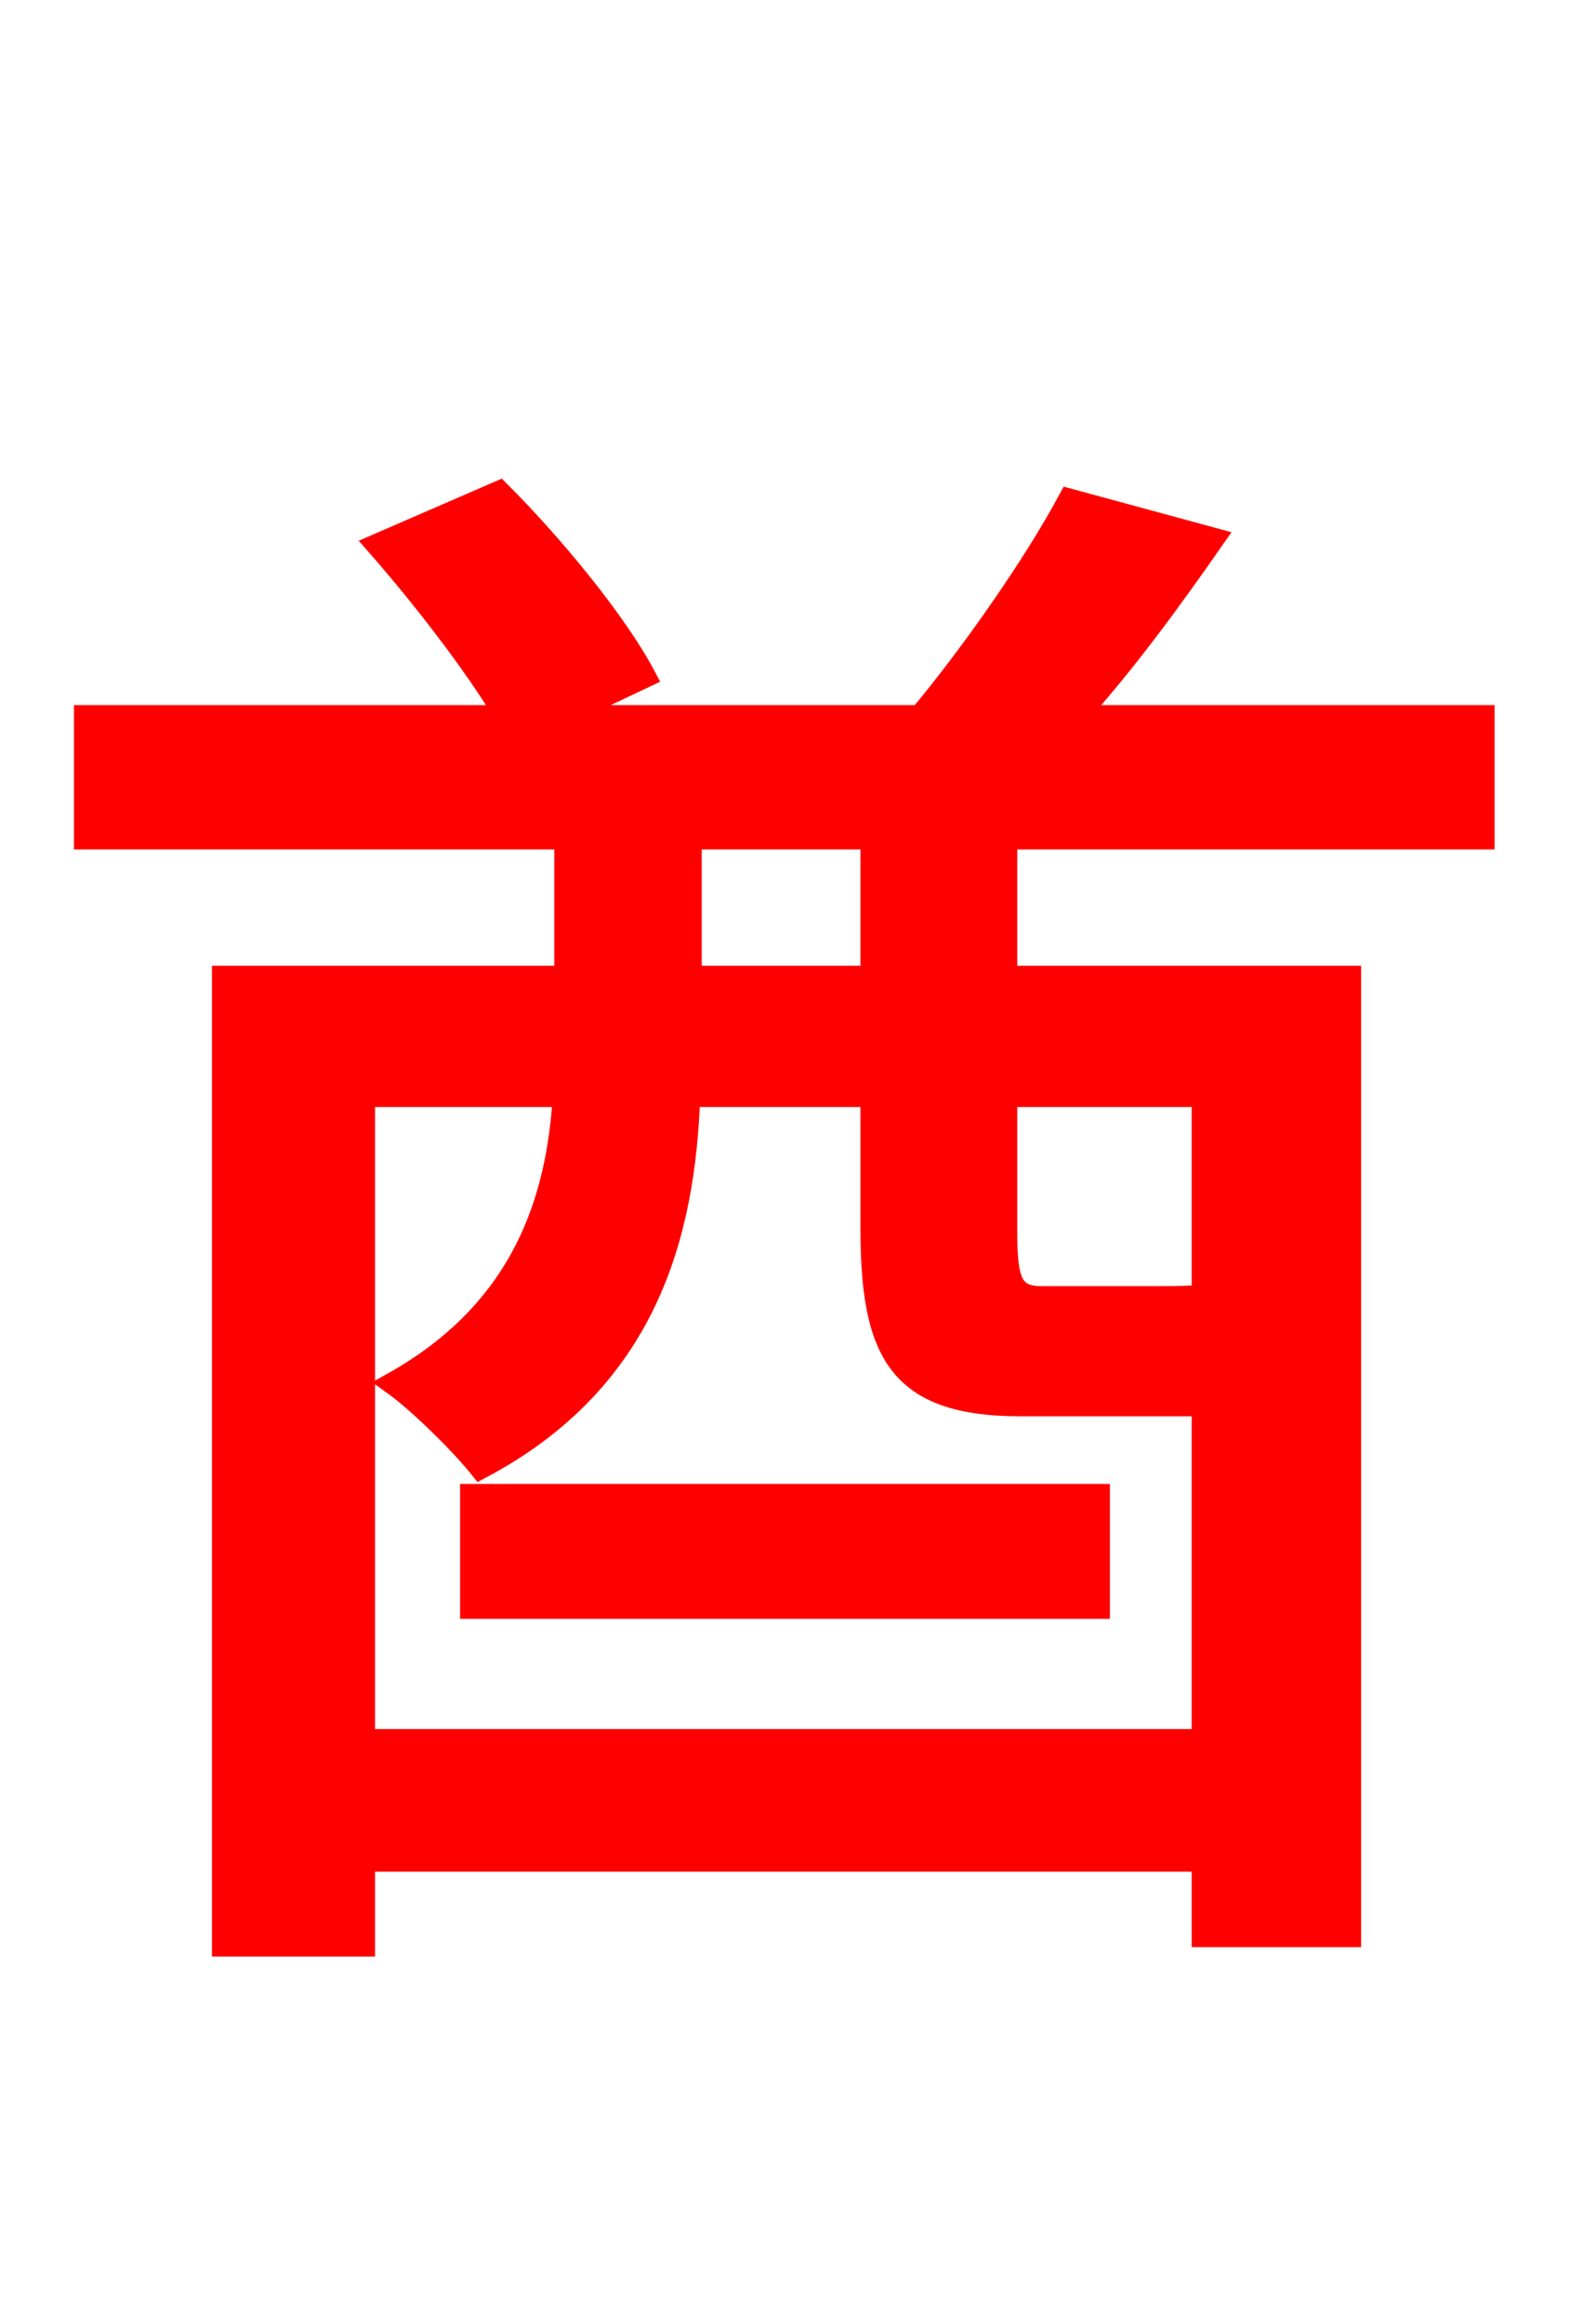 <svg xmlns="http://www.w3.org/2000/svg" xmlns:xlink="http://www.w3.org/1999/xlink" width="72" height="106.56"><path fill="red" stroke="red" d="M21.60 73.73L50.40 73.73L50.40 68.54L21.60 68.54ZM39.96 44.78L31.68 44.78L31.68 38.45L39.96 38.45ZM55.15 50.26L55.15 59.40C54.50 59.47 53.93 59.47 53.42 59.47L47.74 59.47C46.37 59.47 46.15 58.68 46.15 56.45L46.15 50.26ZM16.70 79.78L16.70 50.26L25.85 50.26C25.56 54.94 24.05 60.05 18.00 63.43C19.22 64.30 21.17 66.24 22.03 67.32C29.66 63.29 31.39 56.59 31.61 50.26L39.96 50.26L39.96 56.30C39.96 61.99 41.18 64.44 46.80 64.44L53.64 64.44L55.15 64.44L55.15 79.78ZM68.04 38.45L68.04 32.83L49.39 32.83C51.55 30.46 53.71 27.50 55.66 24.70L49.03 22.90C47.45 25.85 44.64 29.88 42.19 32.83L25.78 32.83L29.59 31.03C28.30 28.58 25.42 25.06 22.90 22.54L17.28 24.98C19.37 27.36 21.82 30.53 23.18 32.83L3.89 32.83L3.89 38.45L25.92 38.45L25.92 44.78L10.22 44.78L10.22 89.21L16.70 89.21L16.70 85.32L55.15 85.32L55.15 88.78L61.92 88.78L61.92 44.78L46.15 44.78L46.15 38.45Z"/></svg>
